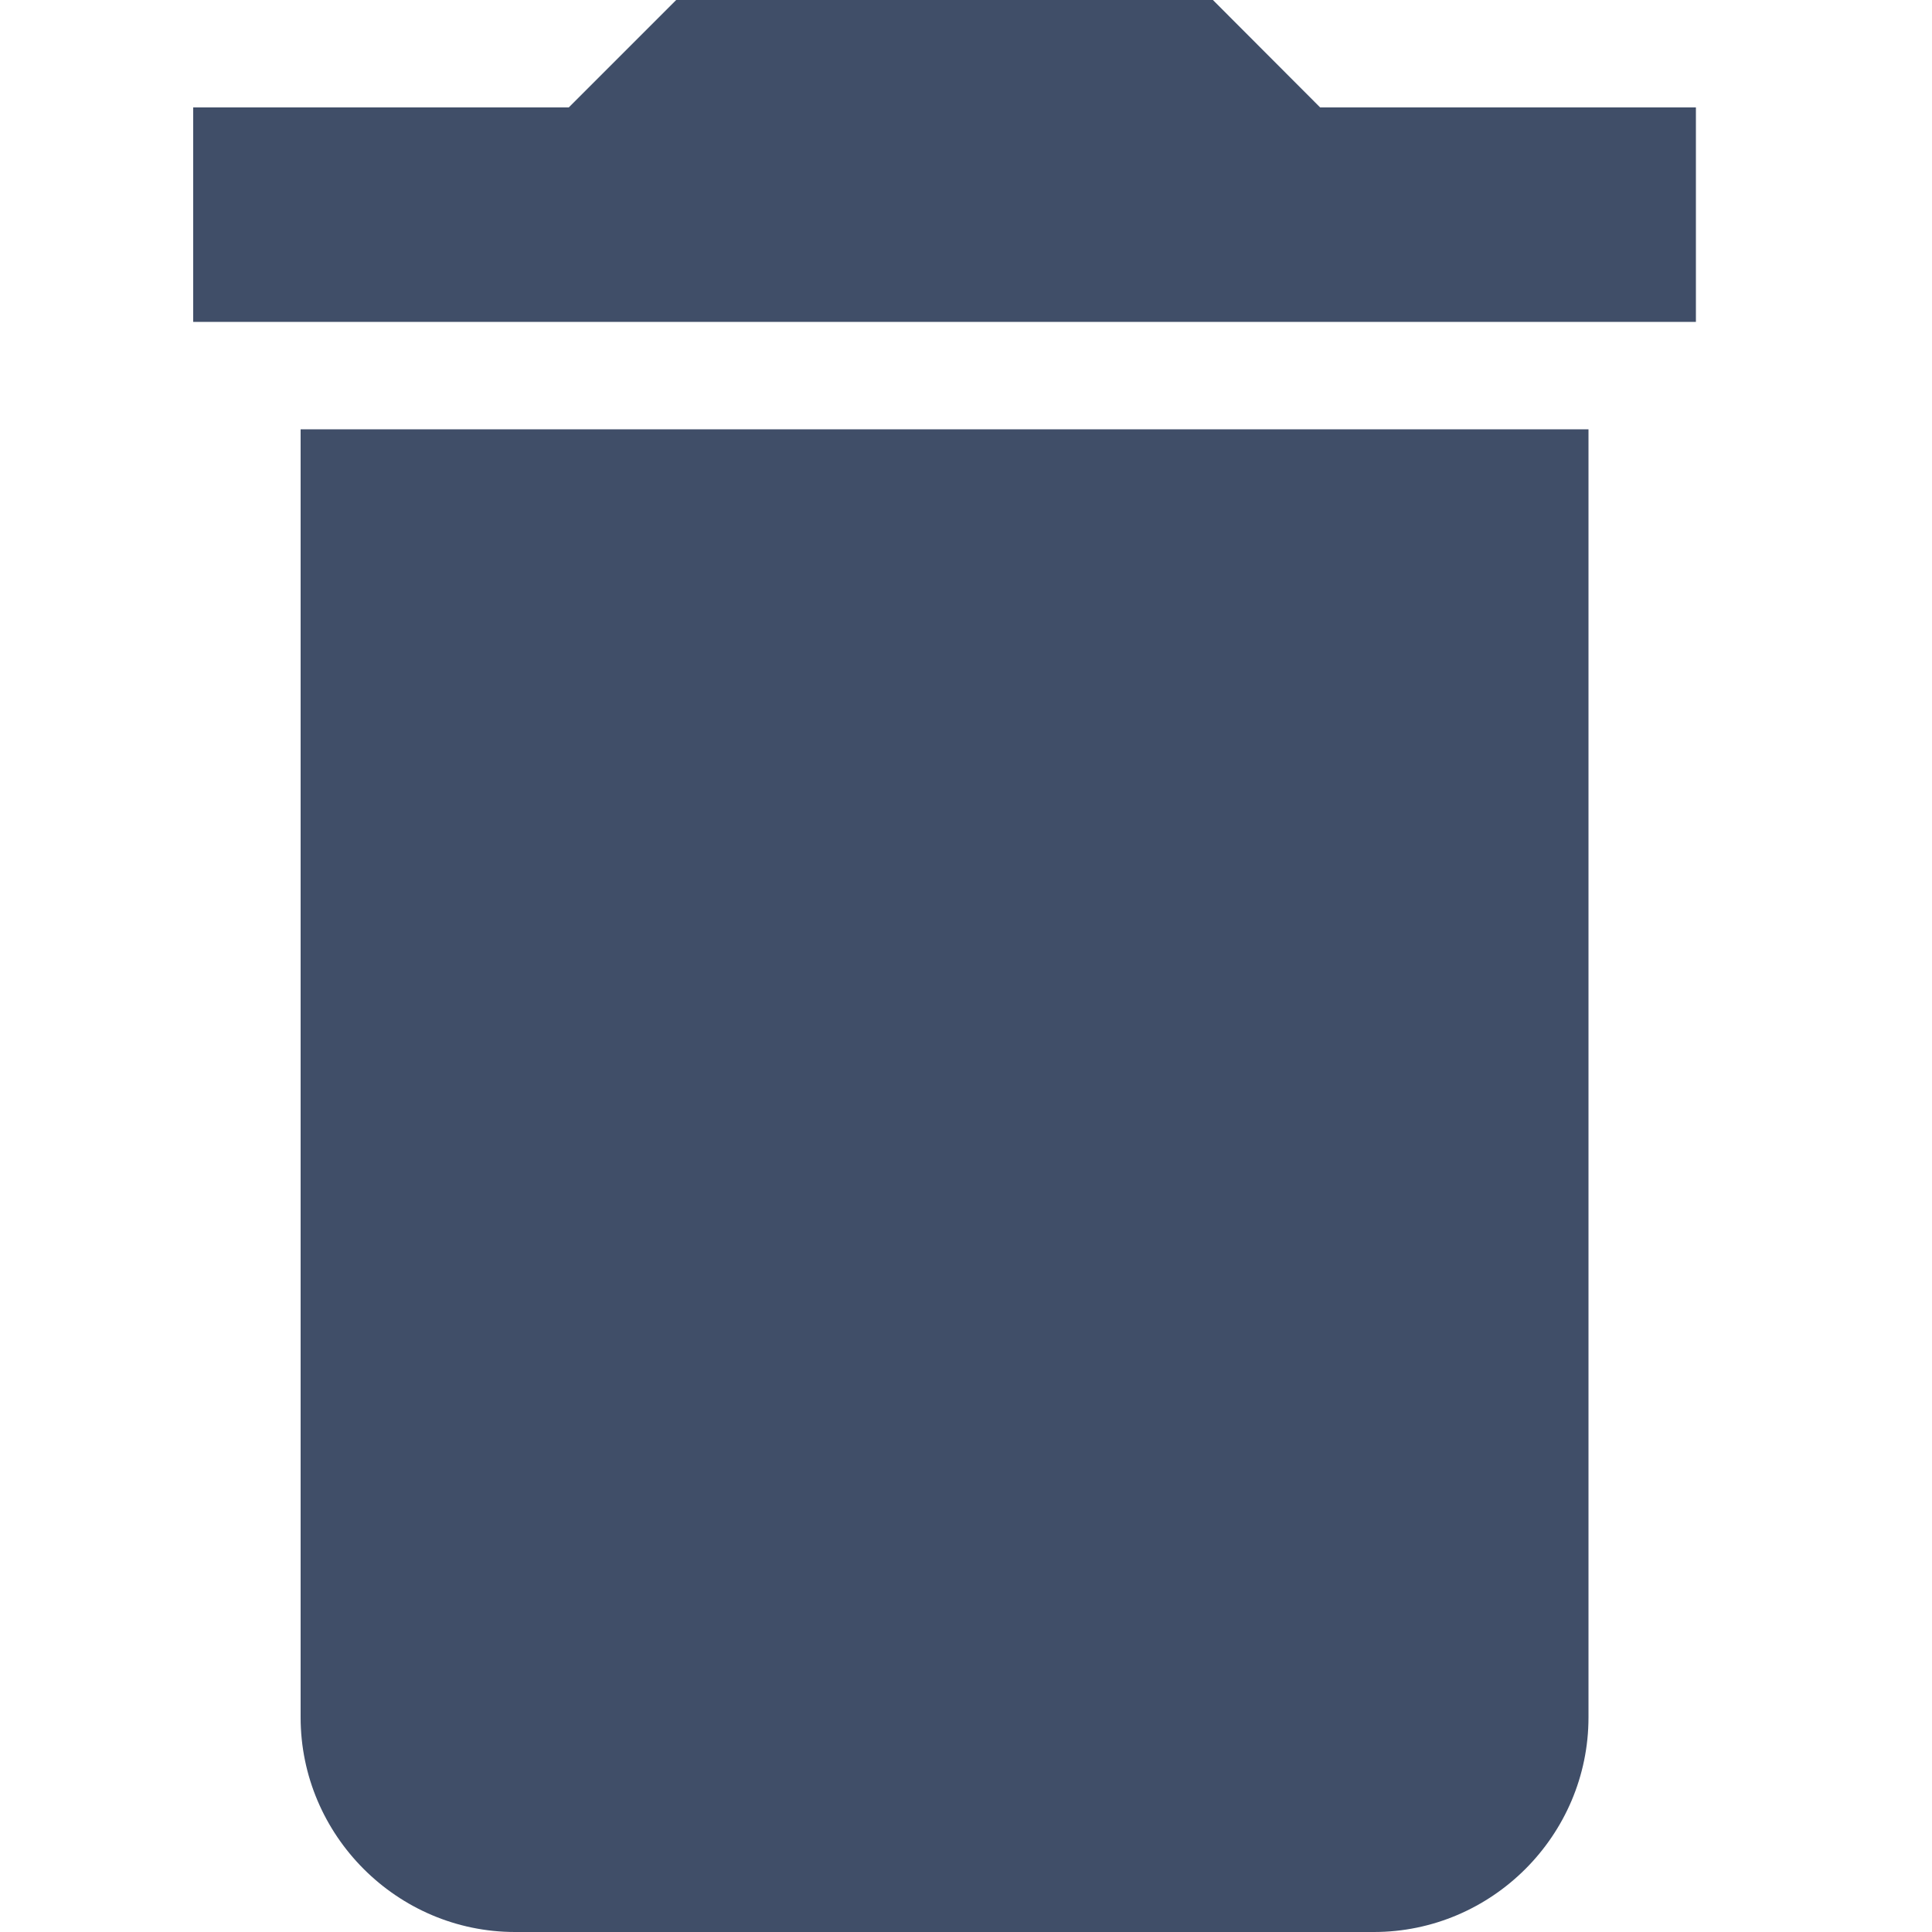 <svg xmlns="http://www.w3.org/2000/svg" width="10" height="10" viewBox="0 0 10 10">
    <path fill="#404E68" fill-rule="evenodd" d="M1.556 8.889c0 .611.5 1.111 1.11 1.111h4.445c.611 0 1.111-.5 1.111-1.111V2.222H1.556V8.89zM8.778.556H6.833L6.278 0H3.5l-.556.556H1v1.11h7.778V.557z"/>
</svg>
